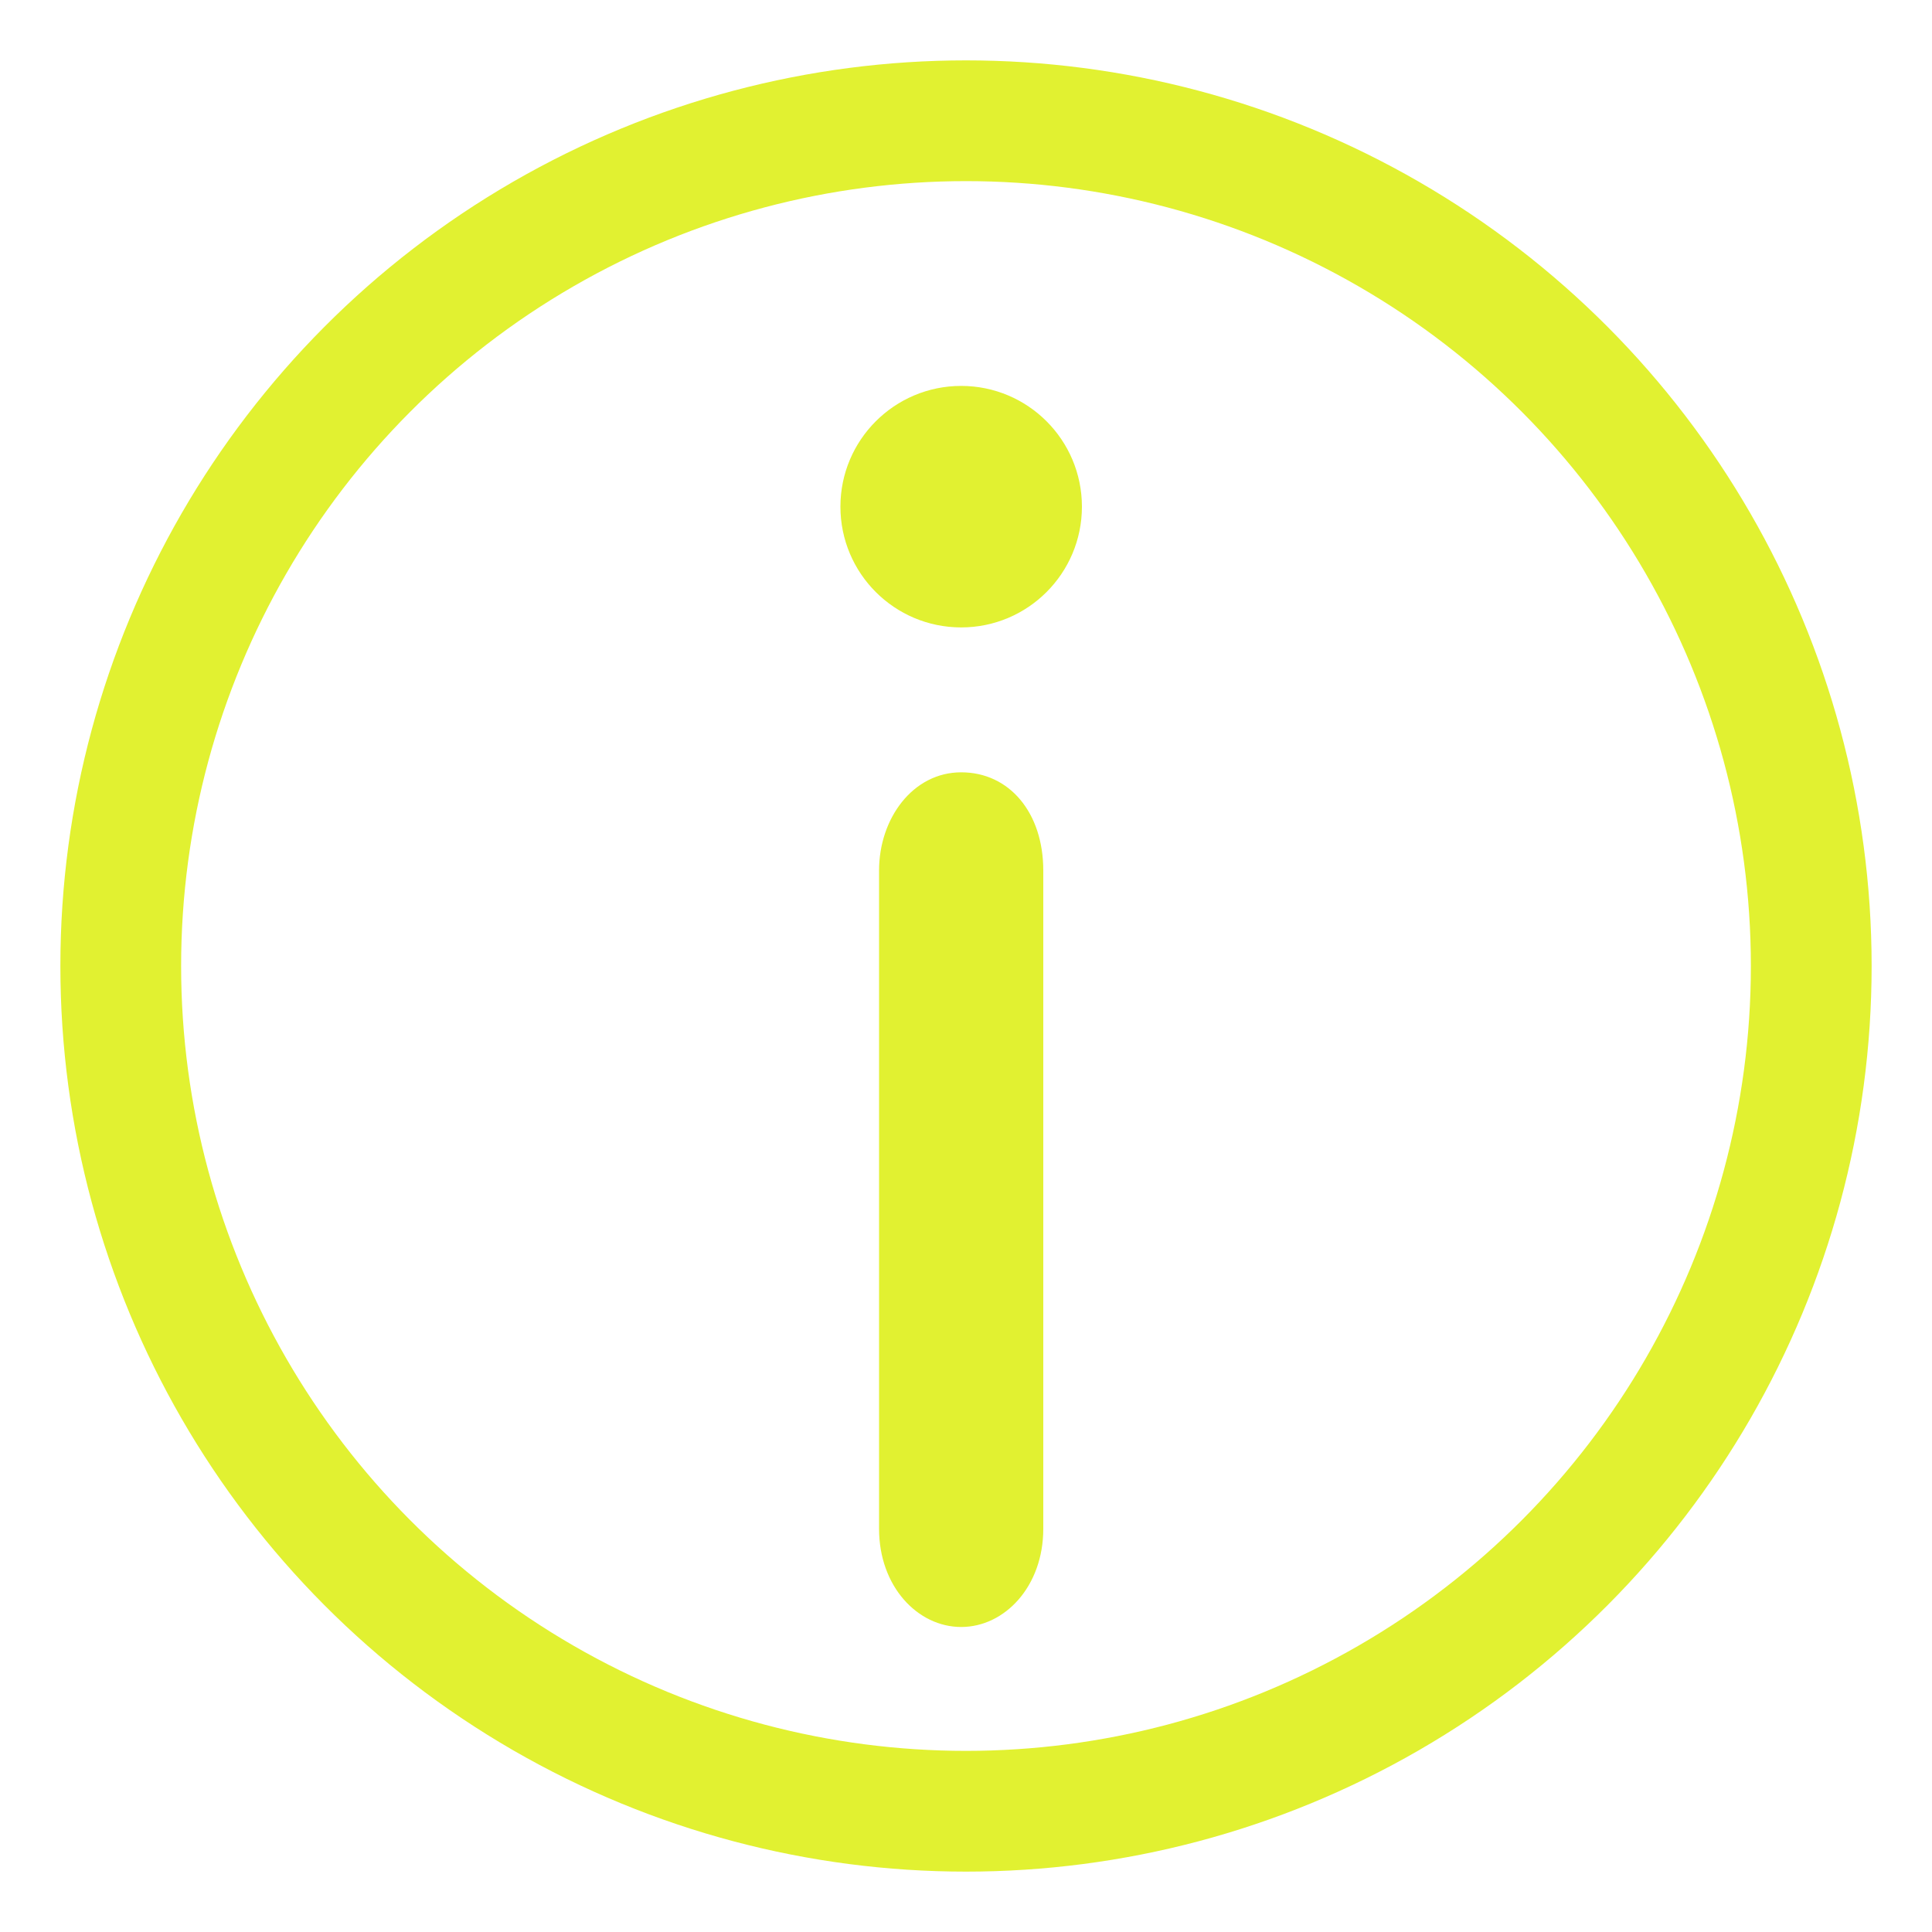 <?xml version="1.0" encoding="UTF-8"?>
<svg width="16px" height="16px" viewBox="0 0 16 16" version="1.1" xmlns="http://www.w3.org/2000/svg" xmlns:xlink="http://www.w3.org/1999/xlink">
    <!-- Generator: Sketch 46.2 (44496) - http://www.bohemiancoding.com/sketch -->
    <title>INFO_SOURCE_NUIT</title>
    <desc>Created with Sketch.</desc>
    <defs></defs>
    <g id="Page-1" stroke="none" stroke-width="1" fill="none" fill-rule="evenodd">
        <g id="ECRAN-9-NUIT" transform="translate(-1060, -671)">
            <g id="INFO_SOURCE_NUIT" transform="translate(1061, 672)">
                <circle id="Oval" stroke="#E1F131" cx="7" cy="7" r="7"></circle>
                <g id="Group" transform="translate(6, 2)" fill-rule="nonzero" fill="#E1F131">
                    <g transform="translate(0, 3.348)" id="Shape">
                        <path d="M0.96,6.361 L0.96,0.861"></path>
                        <path d="M0.96,7.126 C0.6,7.126 0.28,6.791 0.28,6.313 L0.28,0.861 C0.28,0.43 0.56,0.048 0.96,0.048 C1.36,0.048 1.64,0.383 1.64,0.861 L1.64,6.313 C1.64,6.791 1.32,7.126 0.96,7.126 Z"></path>
                    </g>
                    <ellipse id="Oval" cx="0.96" cy="1.196" rx="1" ry="1"></ellipse>
                </g>
            </g>
        </g>
    </g>
</svg>